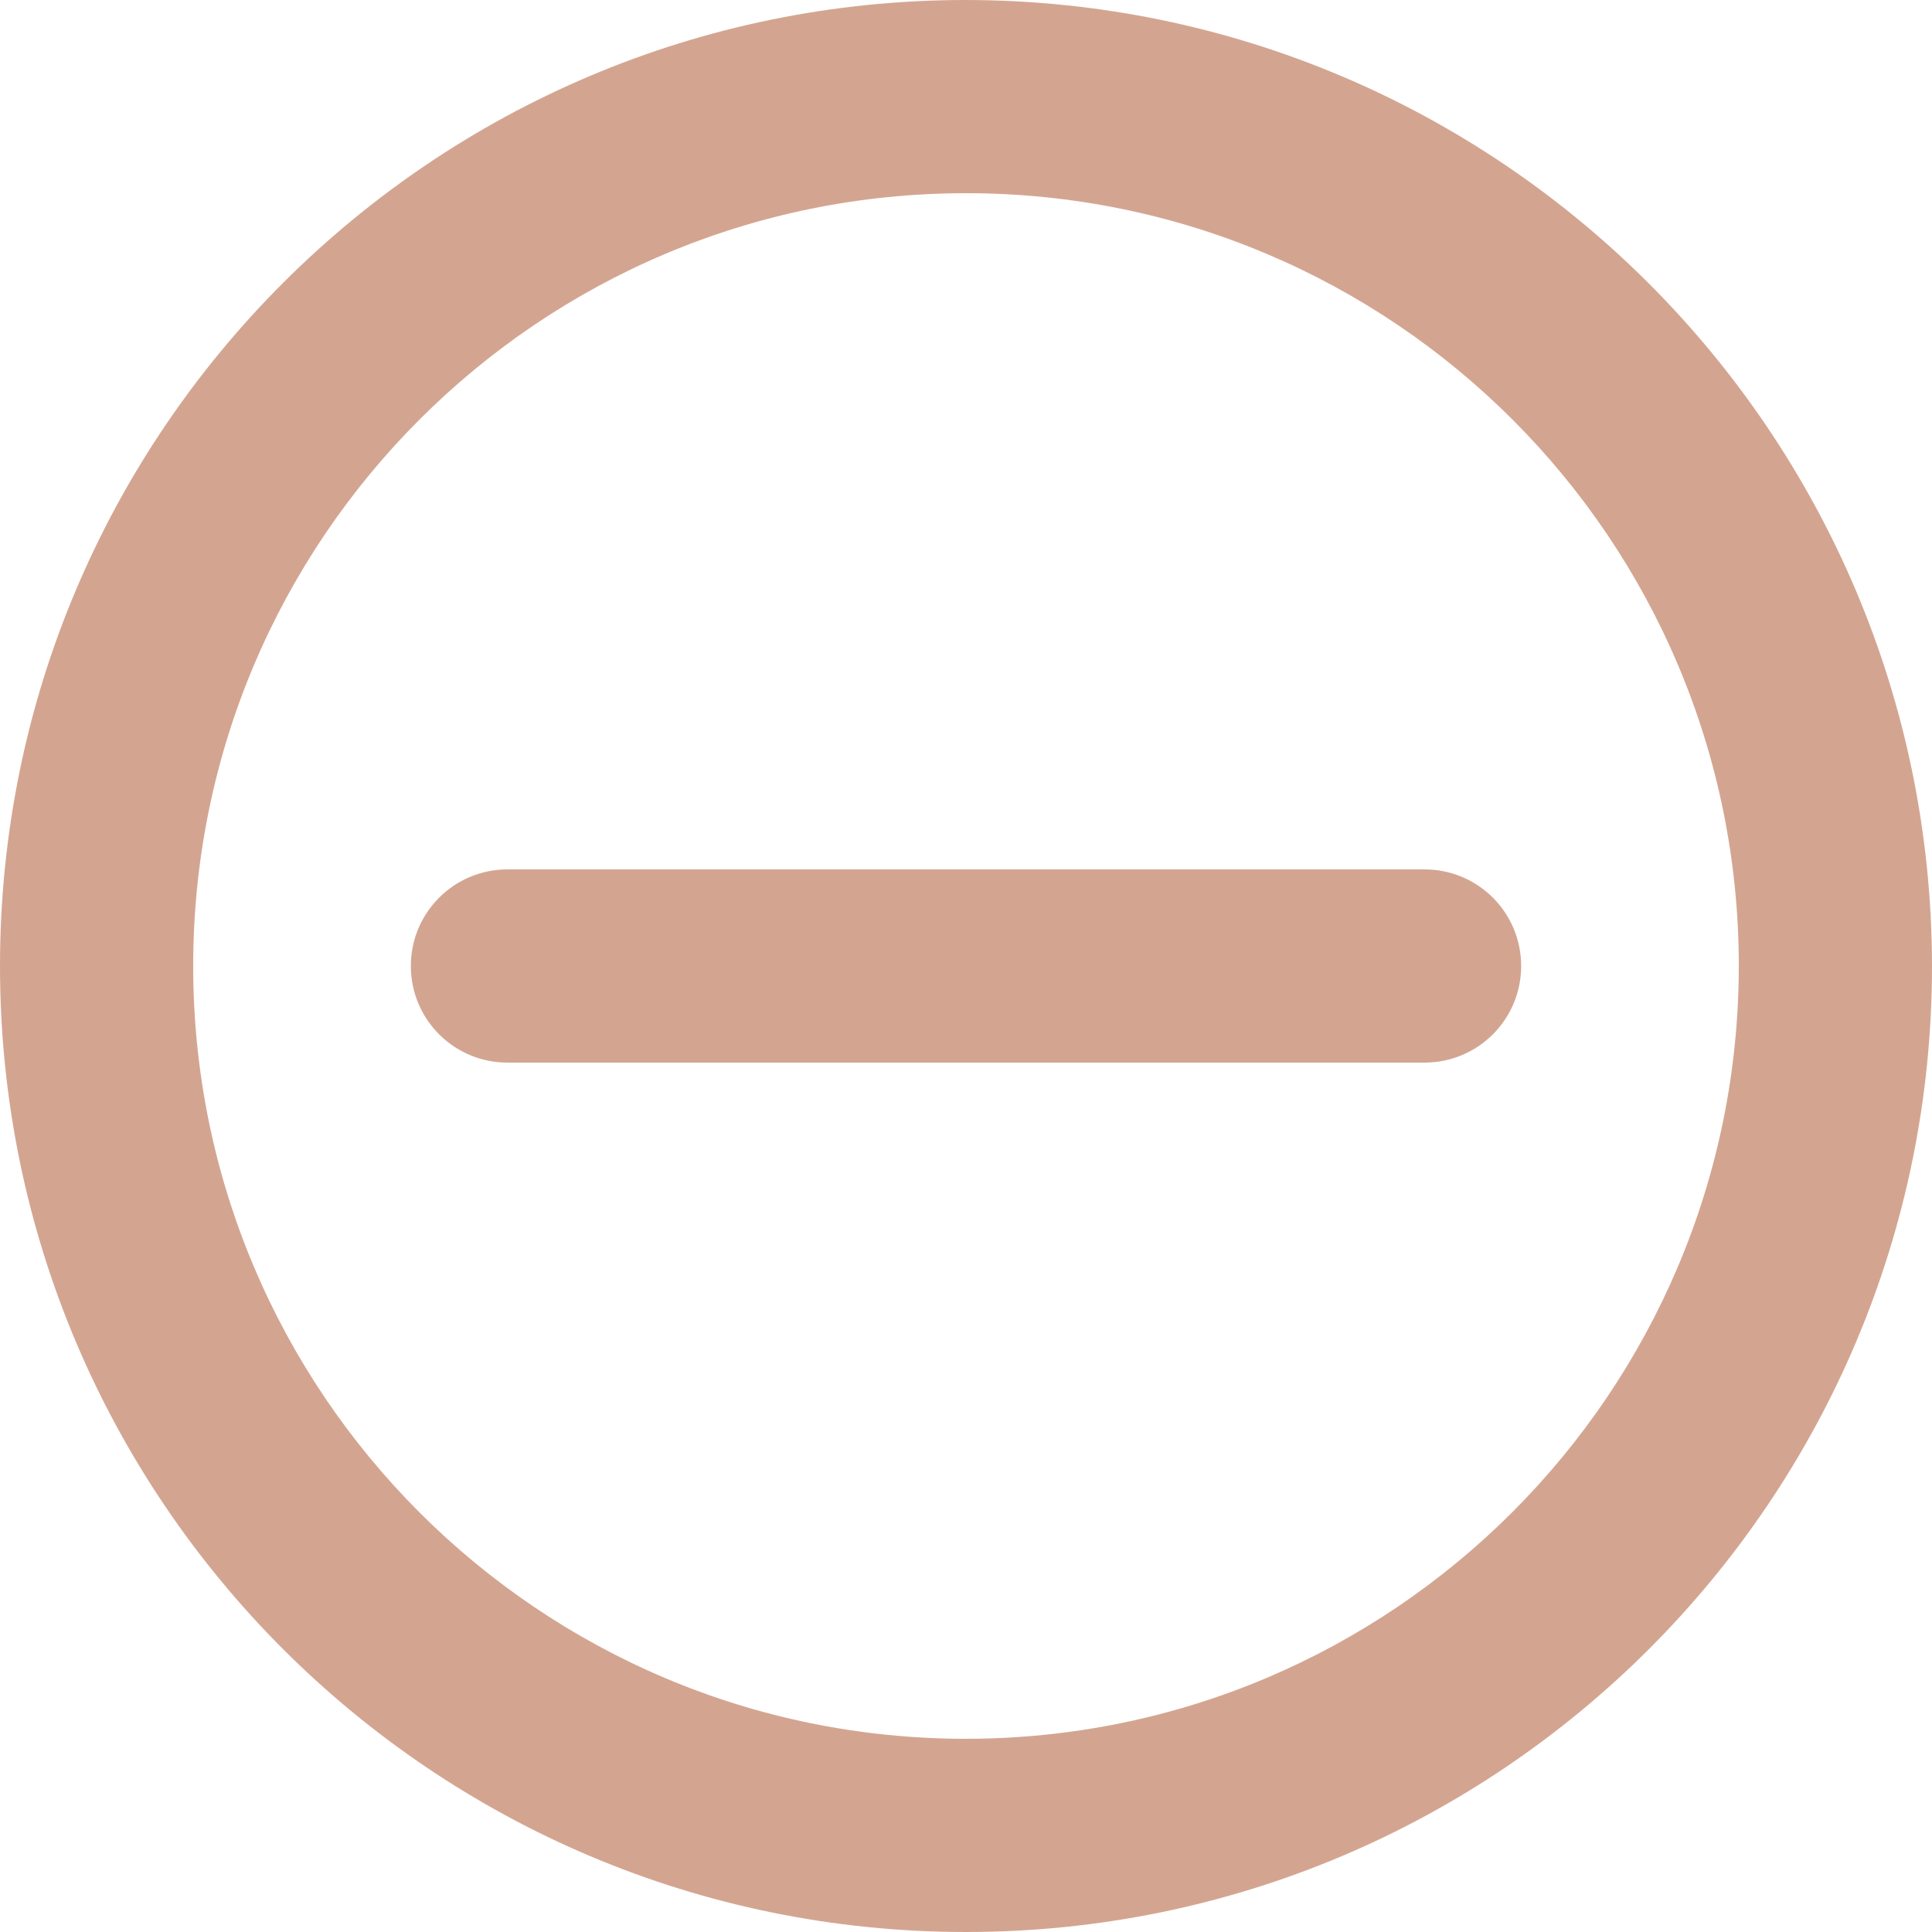 <?xml version="1.0" encoding="UTF-8"?>
<svg id="Layer_2" data-name="Layer 2" xmlns="http://www.w3.org/2000/svg" viewBox="0 0 64 64">
  <defs>
    <style>
      .cls-1 {
        fill: #d3a591;
      }
    </style>
  </defs>
  <g id="Layer_1-2" data-name="Layer 1">
    <g>
      <path class="cls-1" d="M32,0C14.33,0,0,14.33,0,32s14.33,32,32,32,32-14.33,32-32C63.98,14.34,49.66,.02,32,0Zm0,57.6c-14.14,0-25.6-11.46-25.6-25.6S17.86,6.4,32,6.4s25.6,11.46,25.6,25.6h0c-.01,14.13-11.47,25.59-25.6,25.6Z"/>
      <path class="cls-1" d="M47.19,28.8H16.81c-1.77,0-3.2,1.43-3.2,3.2,0,1.77,1.43,3.2,3.2,3.2h30.38c1.77,0,3.2-1.43,3.2-3.2,0-1.77-1.43-3.2-3.2-3.2Z"/>
    </g>
  </g>
</svg>